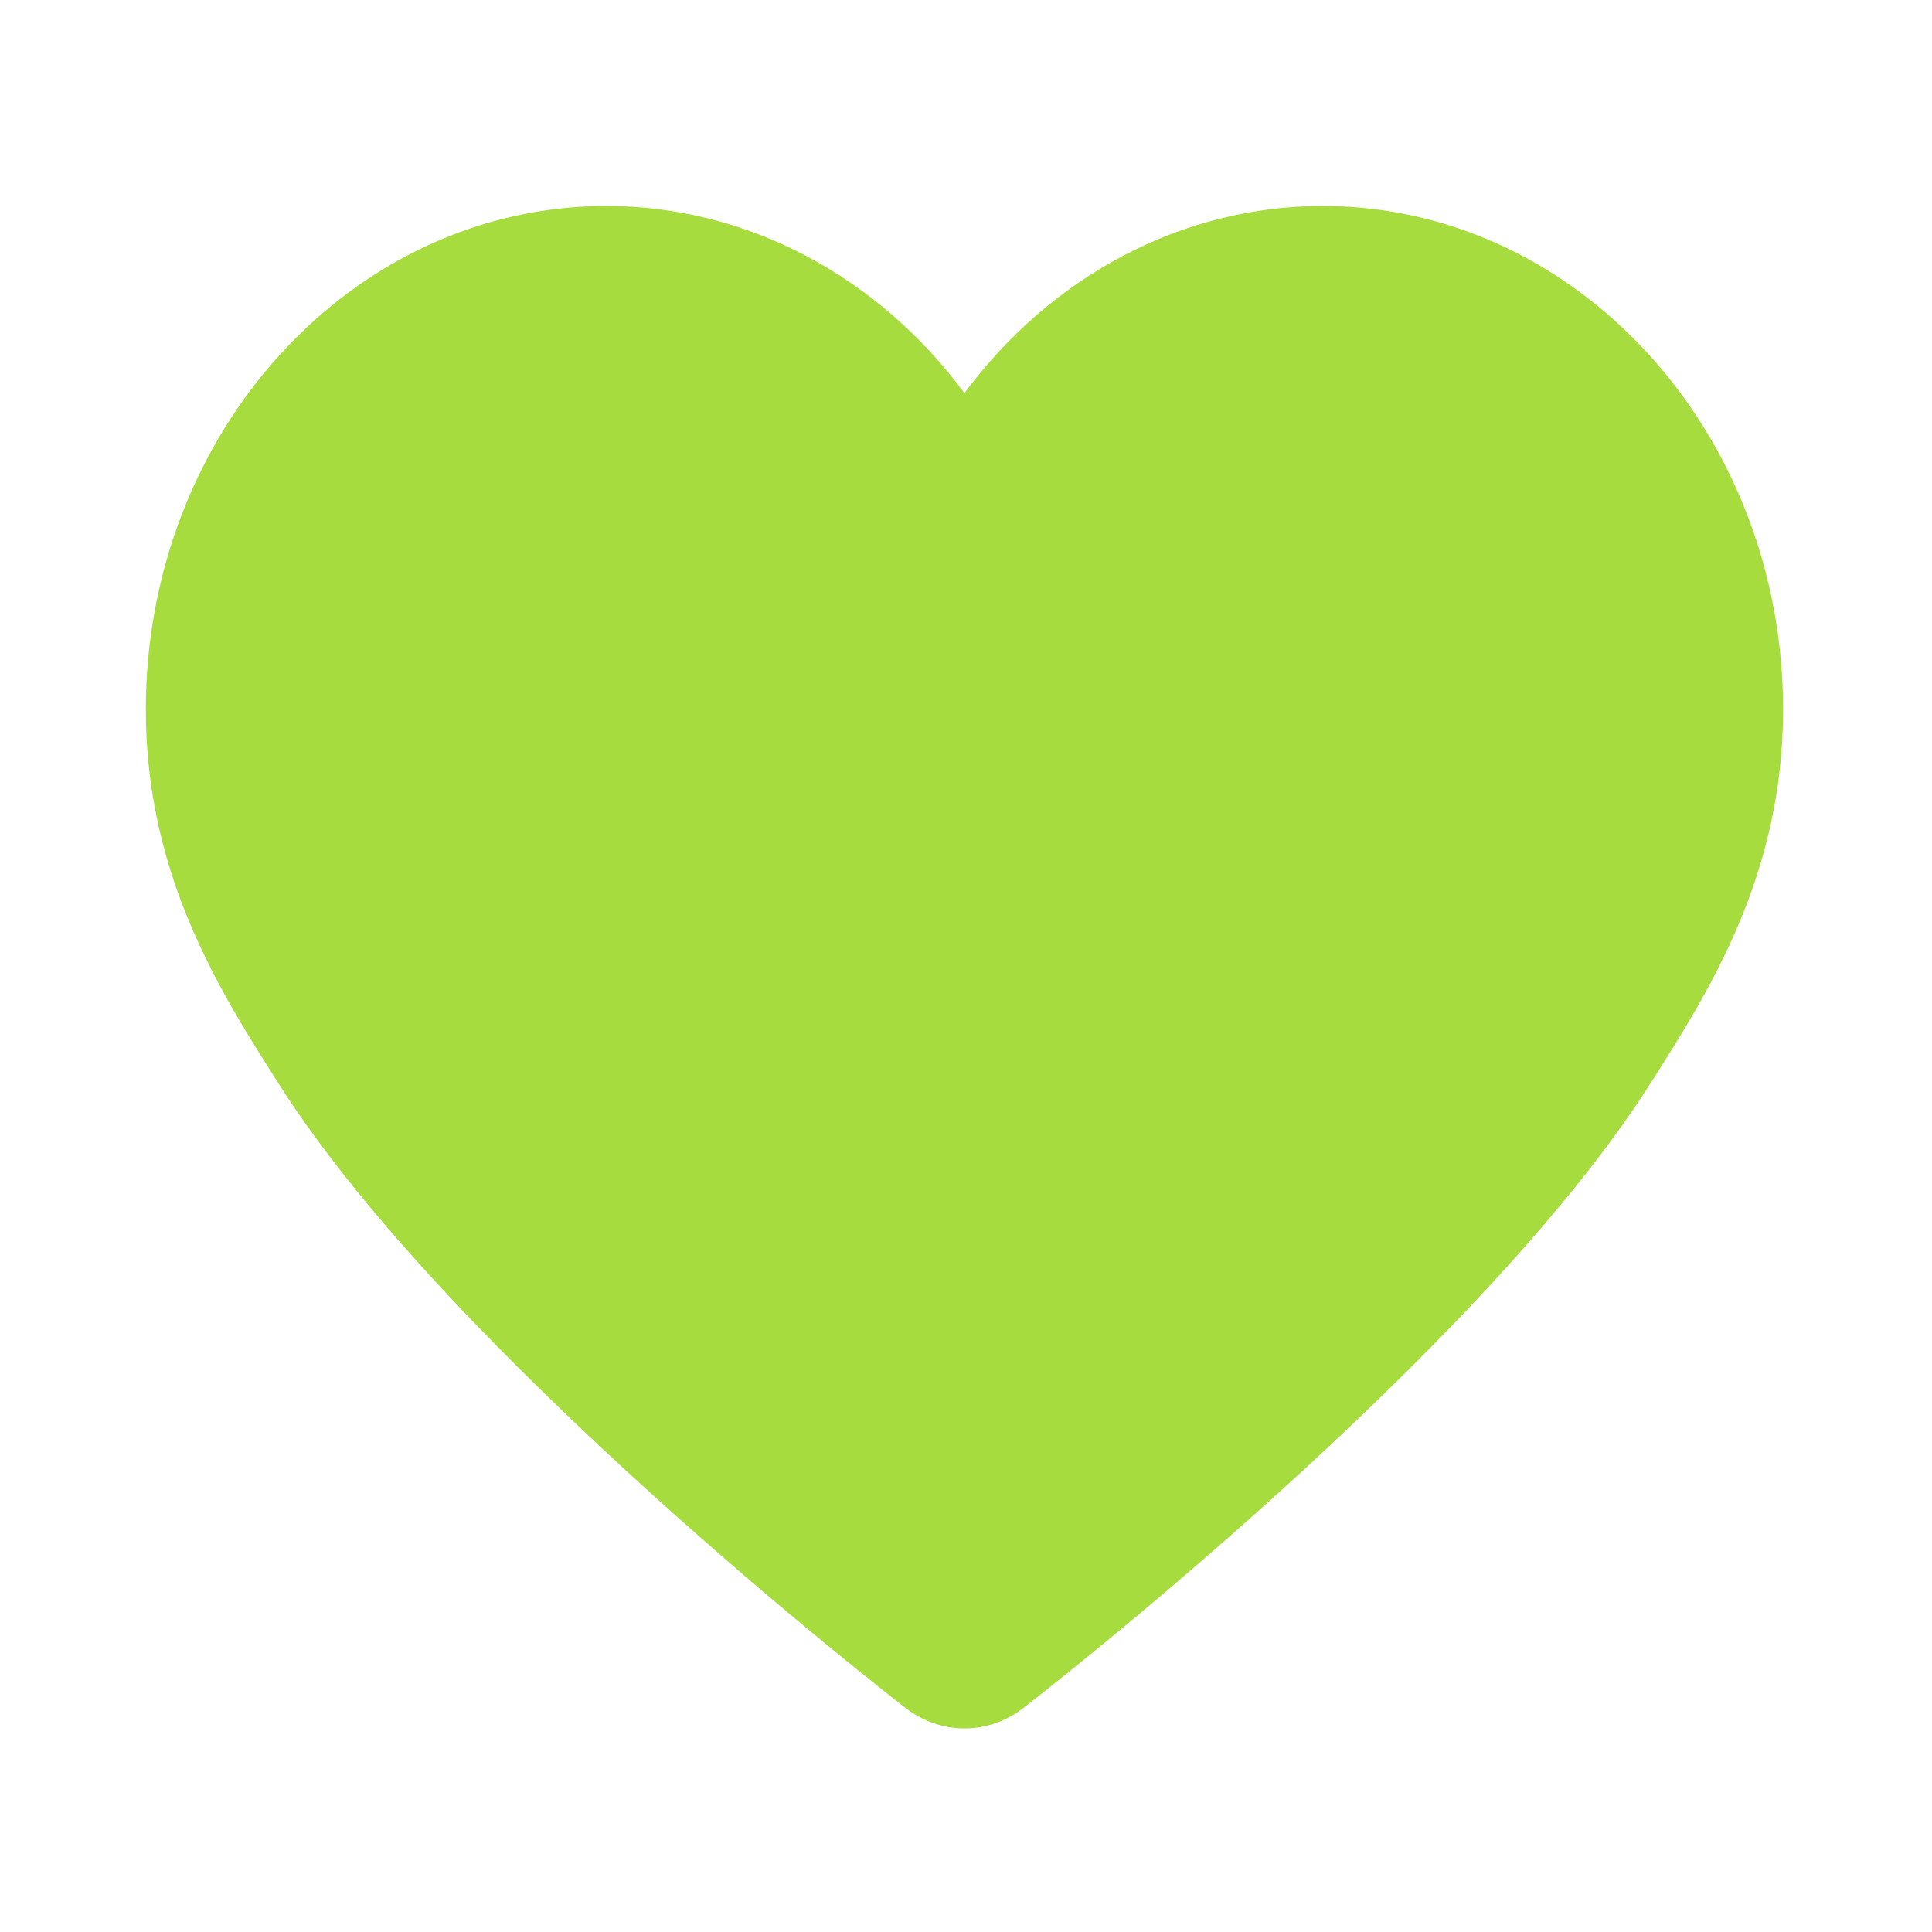 <?xml version="1.0" encoding="utf-8"?>
<!-- Generator: Adobe Illustrator 16.0.0, SVG Export Plug-In . SVG Version: 6.00 Build 0)  -->
<!DOCTYPE svg PUBLIC "-//W3C//DTD SVG 1.1//EN" "http://www.w3.org/Graphics/SVG/1.1/DTD/svg11.dtd">
<svg version="1.1" id="图层_1" xmlns="http://www.w3.org/2000/svg" xmlns:xlink="http://www.w3.org/1999/xlink" x="0px" y="0px"
	 width="28px" height="28px" viewBox="0 0 200 200" enable-background="new 0 0 200 200" xml:space="preserve">
<g>
	<g transform="scale(0.195, 0.195)">
		<g>
			<path fill="#a6dc3d" d="M511.999,897.093c-6.735,0-13.232-2.29-18.795-6.62c-9.735-7.55-238.649-185.88-327.602-325.56
				c-30.167-47.34-67.705-106.25-67.705-188.227c0-136.12,100.482-246.862,223.995-246.862c67.597,0,130.884,33.19,173.634,91.06
				l16.45,22.268l16.478-22.247c42.875-57.883,106.169-91.08,173.654-91.08c123.51,0,223.989,110.742,223.989,246.862
				c0,82.002-37.54,140.896-67.7,188.217c-88.959,139.699-317.869,318.02-327.569,325.539
				C525.234,894.803,518.734,897.093,511.999,897.093z"/>
			<path fill="#a6dc3d" d="M702.108,150.305c112.215,0,203.51,101.555,203.51,226.382c0,76.032-34.26,129.787-64.5,177.227
				c-87.065,136.72-313.254,312.914-322.909,320.399c-1.985,1.55-4.018,2.3-6.21,2.3c-1.485,0-3.77-0.399-6.28-2.354
				c-9.585-7.431-235.777-183.625-322.849-320.354c-30.23-47.439-64.492-101.21-64.492-177.217
				c0-124.827,91.297-226.382,203.515-226.382c61.032,0,118.314,30.159,157.162,82.747l32.9,44.537l32.96-44.495
				C583.884,180.479,641.179,150.305,702.108,150.305 M702.108,109.345c-74.805,0-144.254,37.462-190.109,99.369
				c-45.732-61.907-115.305-99.369-190.107-99.369c-134.765,0-244.475,119.927-244.475,267.342
				c0,87.937,39.288,149.602,70.91,199.227c91.708,144.01,322.562,323.169,332.292,330.714c9.365,7.295,20.432,10.945,31.38,10.945
				c11.07,0,22.015-3.65,31.38-10.945c9.73-7.545,240.584-186.704,332.289-330.714c31.63-49.625,70.91-111.29,70.91-199.227
				C946.578,229.271,836.868,109.345,702.108,109.345L702.108,109.345z"/>
		</g>
	</g>
</g>
</svg>
